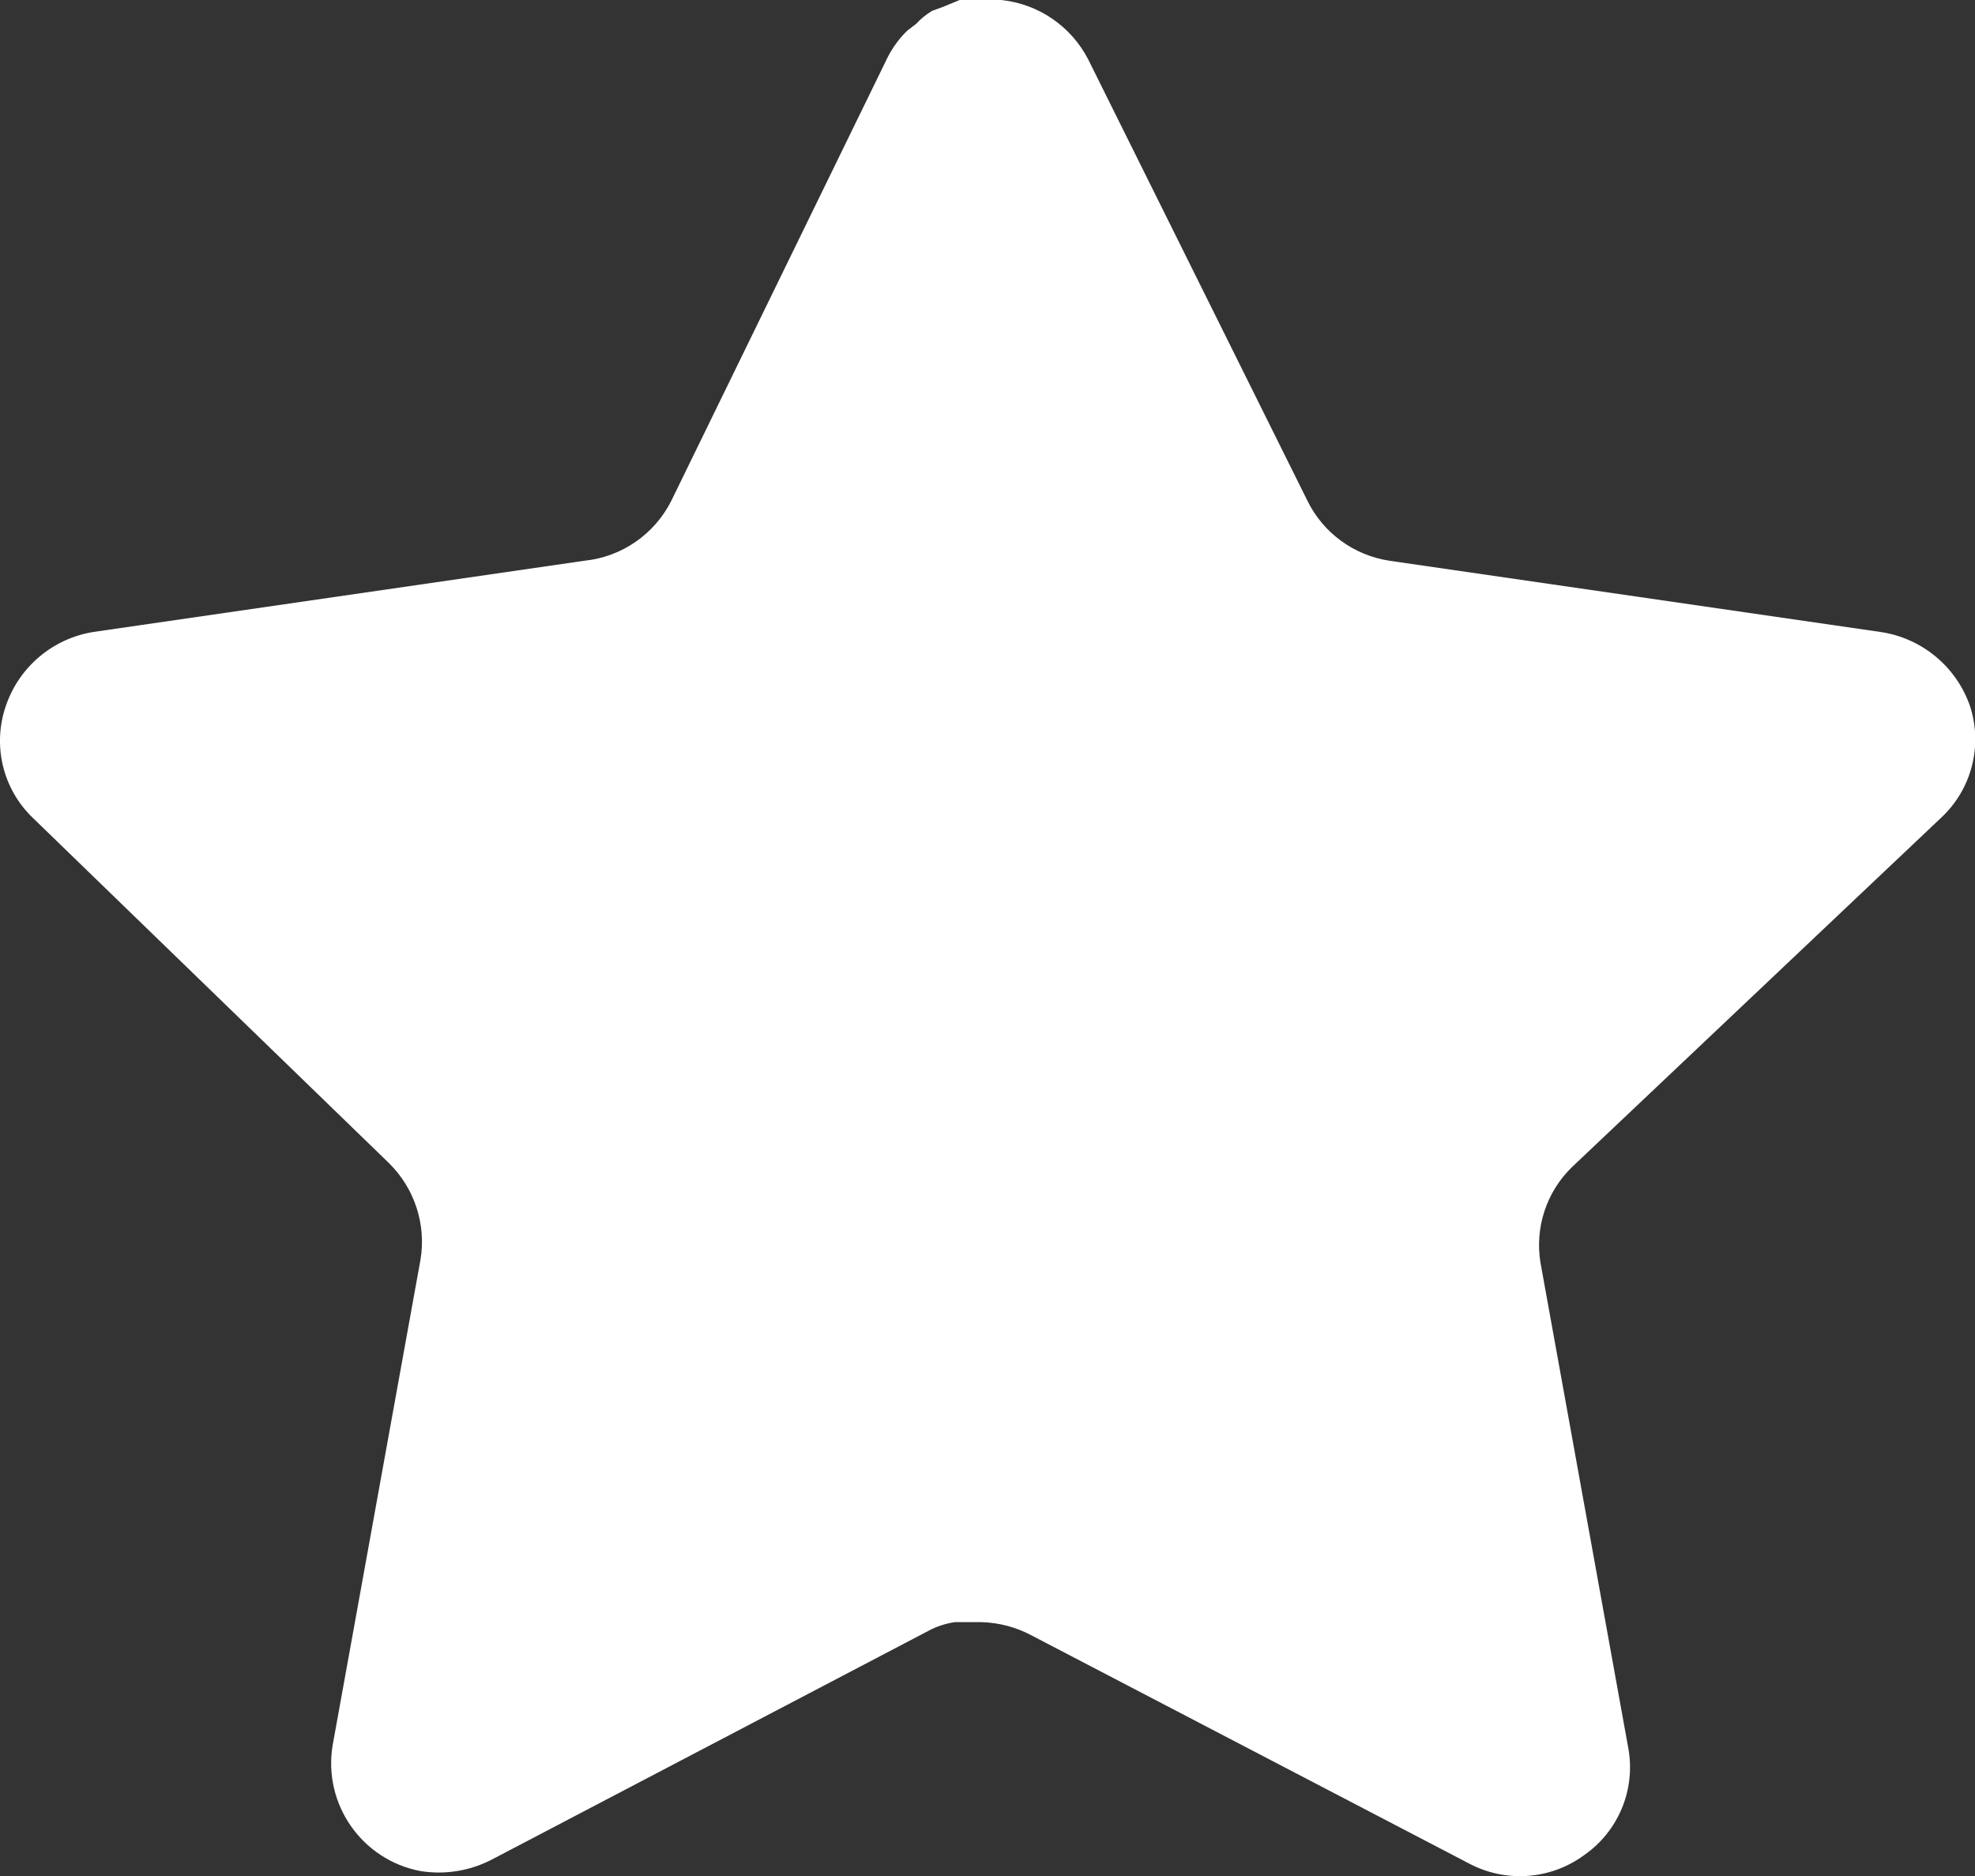 <svg width="20" height="19" viewBox="0 0 20 19" fill="none" xmlns="http://www.w3.org/2000/svg">
<rect x="0" y="0" width="20" height="19" fill="#333333" stroke="none"/>
<path d="M15.919 11.82C15.66 12.071 15.541 12.434 15.6 12.79L16.49 17.71C16.564 18.127 16.388 18.549 16.04 18.79C15.698 19.04 15.243 19.071 14.87 18.87L10.44 16.56C10.287 16.479 10.116 16.434 9.94 16.429H9.669C9.574 16.443 9.482 16.473 9.398 16.519L4.968 18.84C4.749 18.95 4.501 18.989 4.258 18.95C3.666 18.838 3.271 18.274 3.368 17.679L4.258 12.759C4.318 12.401 4.198 12.035 3.939 11.78L0.329 8.28C0.027 7.988 -0.078 7.547 0.059 7.15C0.193 6.754 0.536 6.465 0.949 6.4L5.919 5.679C6.297 5.64 6.629 5.41 6.799 5.07L8.989 0.58C9.04 0.48 9.107 0.388 9.188 0.31L9.279 0.24C9.326 0.189 9.38 0.145 9.439 0.11L9.548 0.07L9.718 0H10.139C10.515 0.039 10.845 0.265 11.019 0.6L13.239 5.07C13.398 5.397 13.71 5.624 14.069 5.679L19.039 6.4C19.459 6.46 19.81 6.75 19.949 7.15C20.08 7.551 19.967 7.992 19.659 8.28L15.919 11.82Z" fill="white"/>
</svg>

